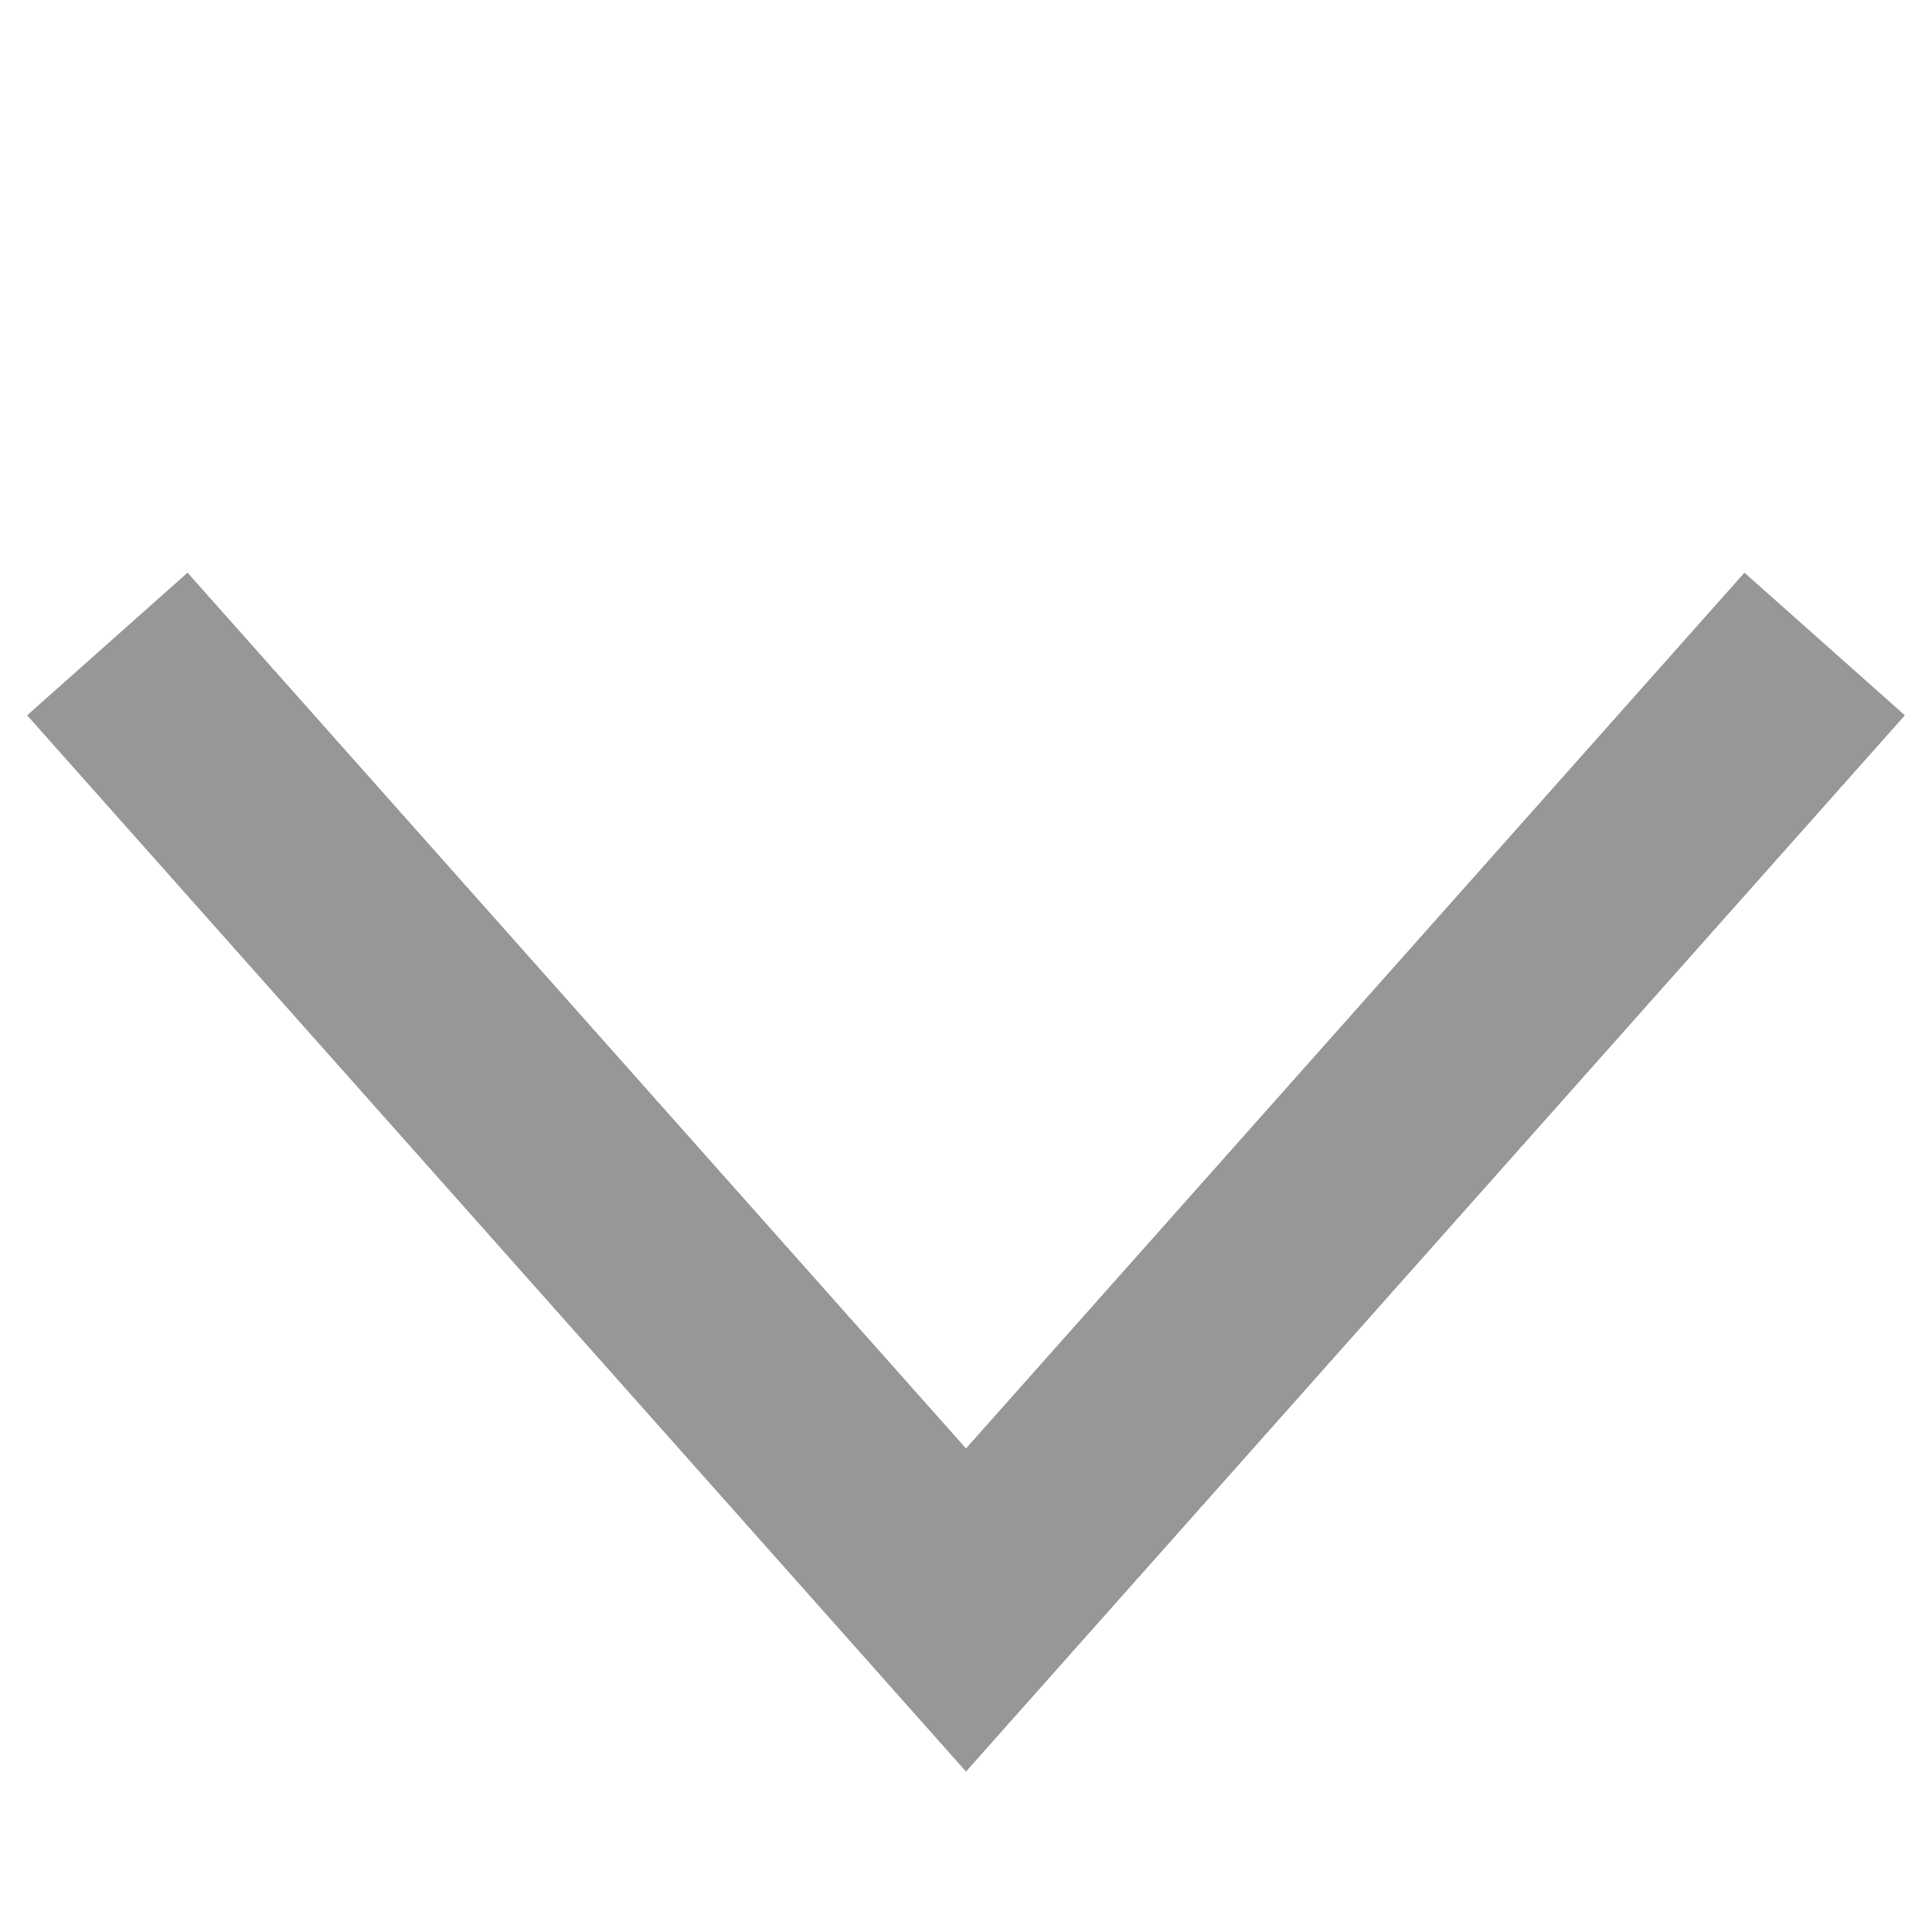 <svg width="18" height="18" viewBox="0 0 18 18" fill="none" xmlns="http://www.w3.org/2000/svg">
<rect width="18" height="18" fill="#E5E5E5"/>
<g id="[Sub]&#236;&#158;&#144;&#236;&#163;&#188;&#235;&#172;&#187;&#235;&#138;&#148;&#236;&#167;&#136;&#235;&#172;&#184;">
<rect width="1920" height="3002" transform="translate(-1560 -1018)" fill="white"/>
<g id="open">
<rect id="Rectangle 3468803" width="18" height="18" fill="white"/>
<path id="Vector 101" d="M17 6L9 15L1 6" stroke="#979797" stroke-width="2"/>
</g>
</g>
</svg>
